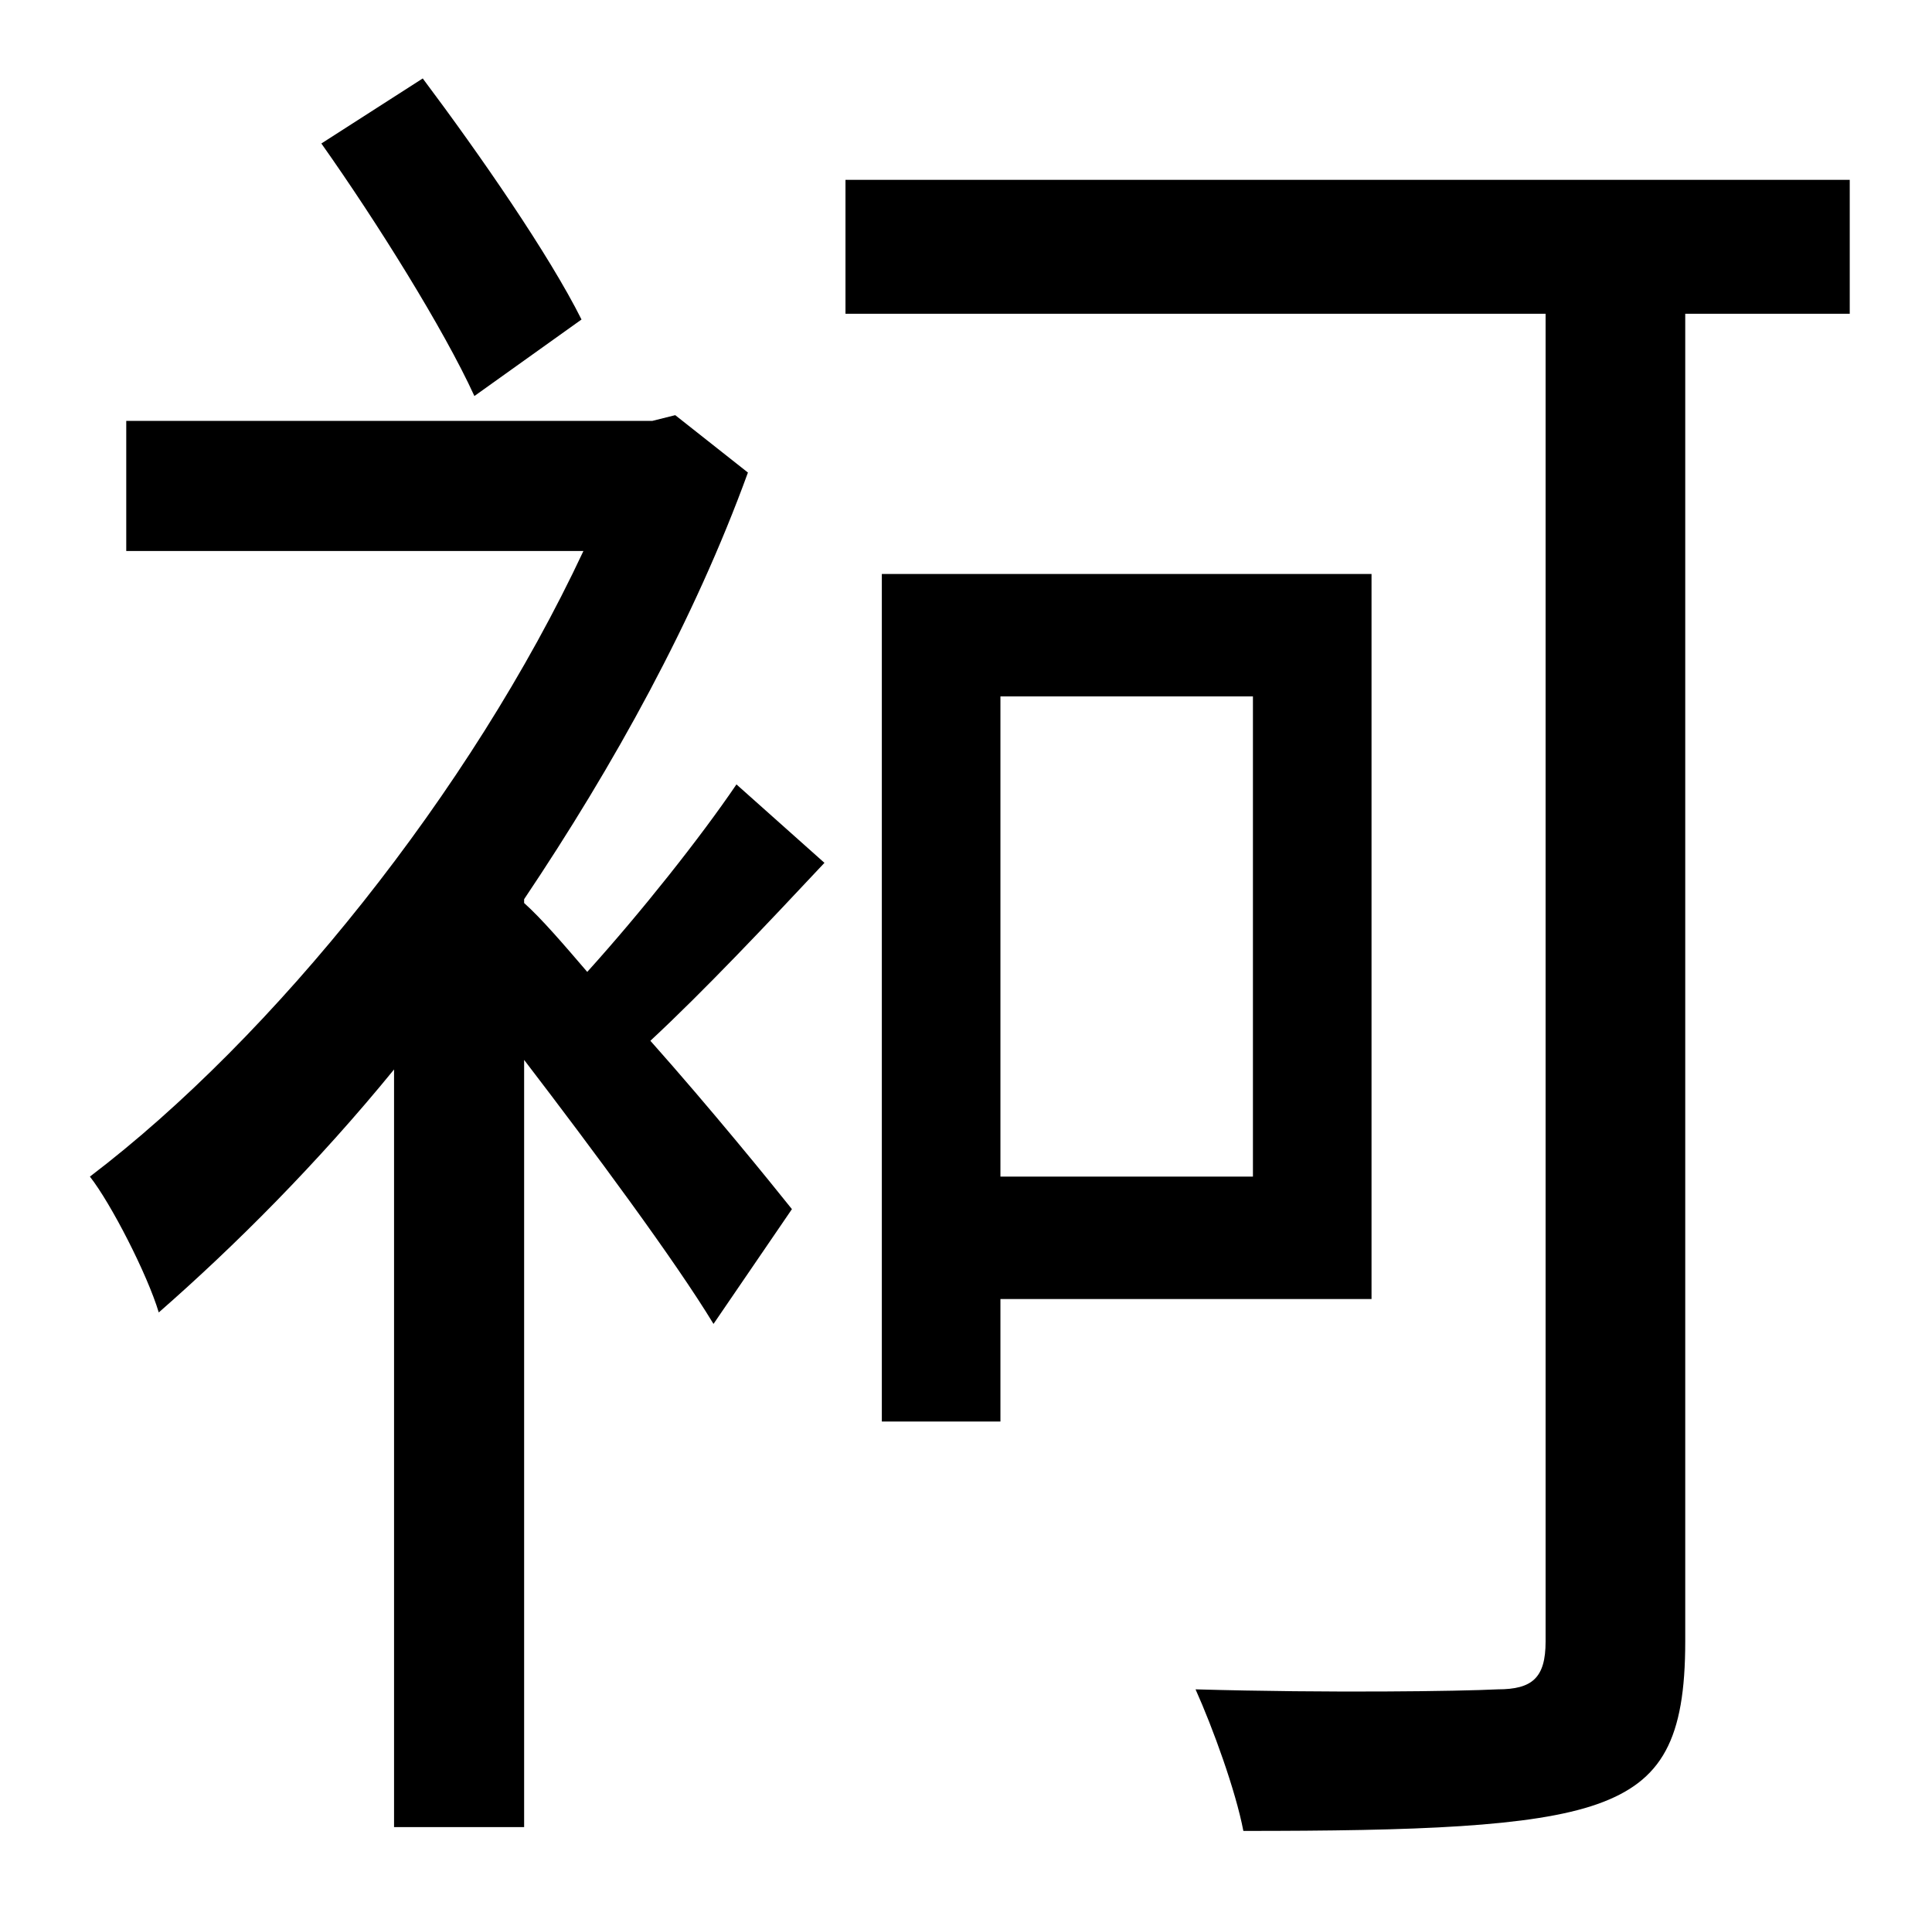 <?xml version="1.0" standalone="no"?>
<!DOCTYPE svg PUBLIC "-//W3C//DTD SVG 1.1//EN" "http://www.w3.org/Graphics/SVG/1.1/DTD/svg11.dtd" >
<svg xmlns="http://www.w3.org/2000/svg" xmlns:xlink="http://www.w3.org/1999/xlink" version="1.1" viewBox="-10 0 1010 1000">
   <path fill="currentColor"
d="M294 167l-56 40c-16 -35 -51 -91 -80 -132l53 -34c30 40 66 92 83 126zM375 410l46 41c-30 32 -63 67 -91 93c32 36 62 73 74 88l-41 60c-20 -33 -63 -91 -99 -138v401h-68v-396c-40 49 -83 92 -123 127c-6 -20 -25 -57 -36 -71c96 -73 199 -201 258 -327h-239v-68h275
l12 -3l38 30c-28 77 -70 153 -117 223v2c9 8 21 22 33 36c28 -31 59 -70 78 -98zM645 364h-132v251h132v-251zM707 679h-194v64h-62v-443h256v379zM957 94v70h-86v694c0 51 -12 73 -46 85s-95 14 -185 14c-4 -21 -16 -54 -25 -74c70 2 138 1 158 0c18 0 25 -6 25 -25v-694
h-366v-70h525z" />
</svg>
